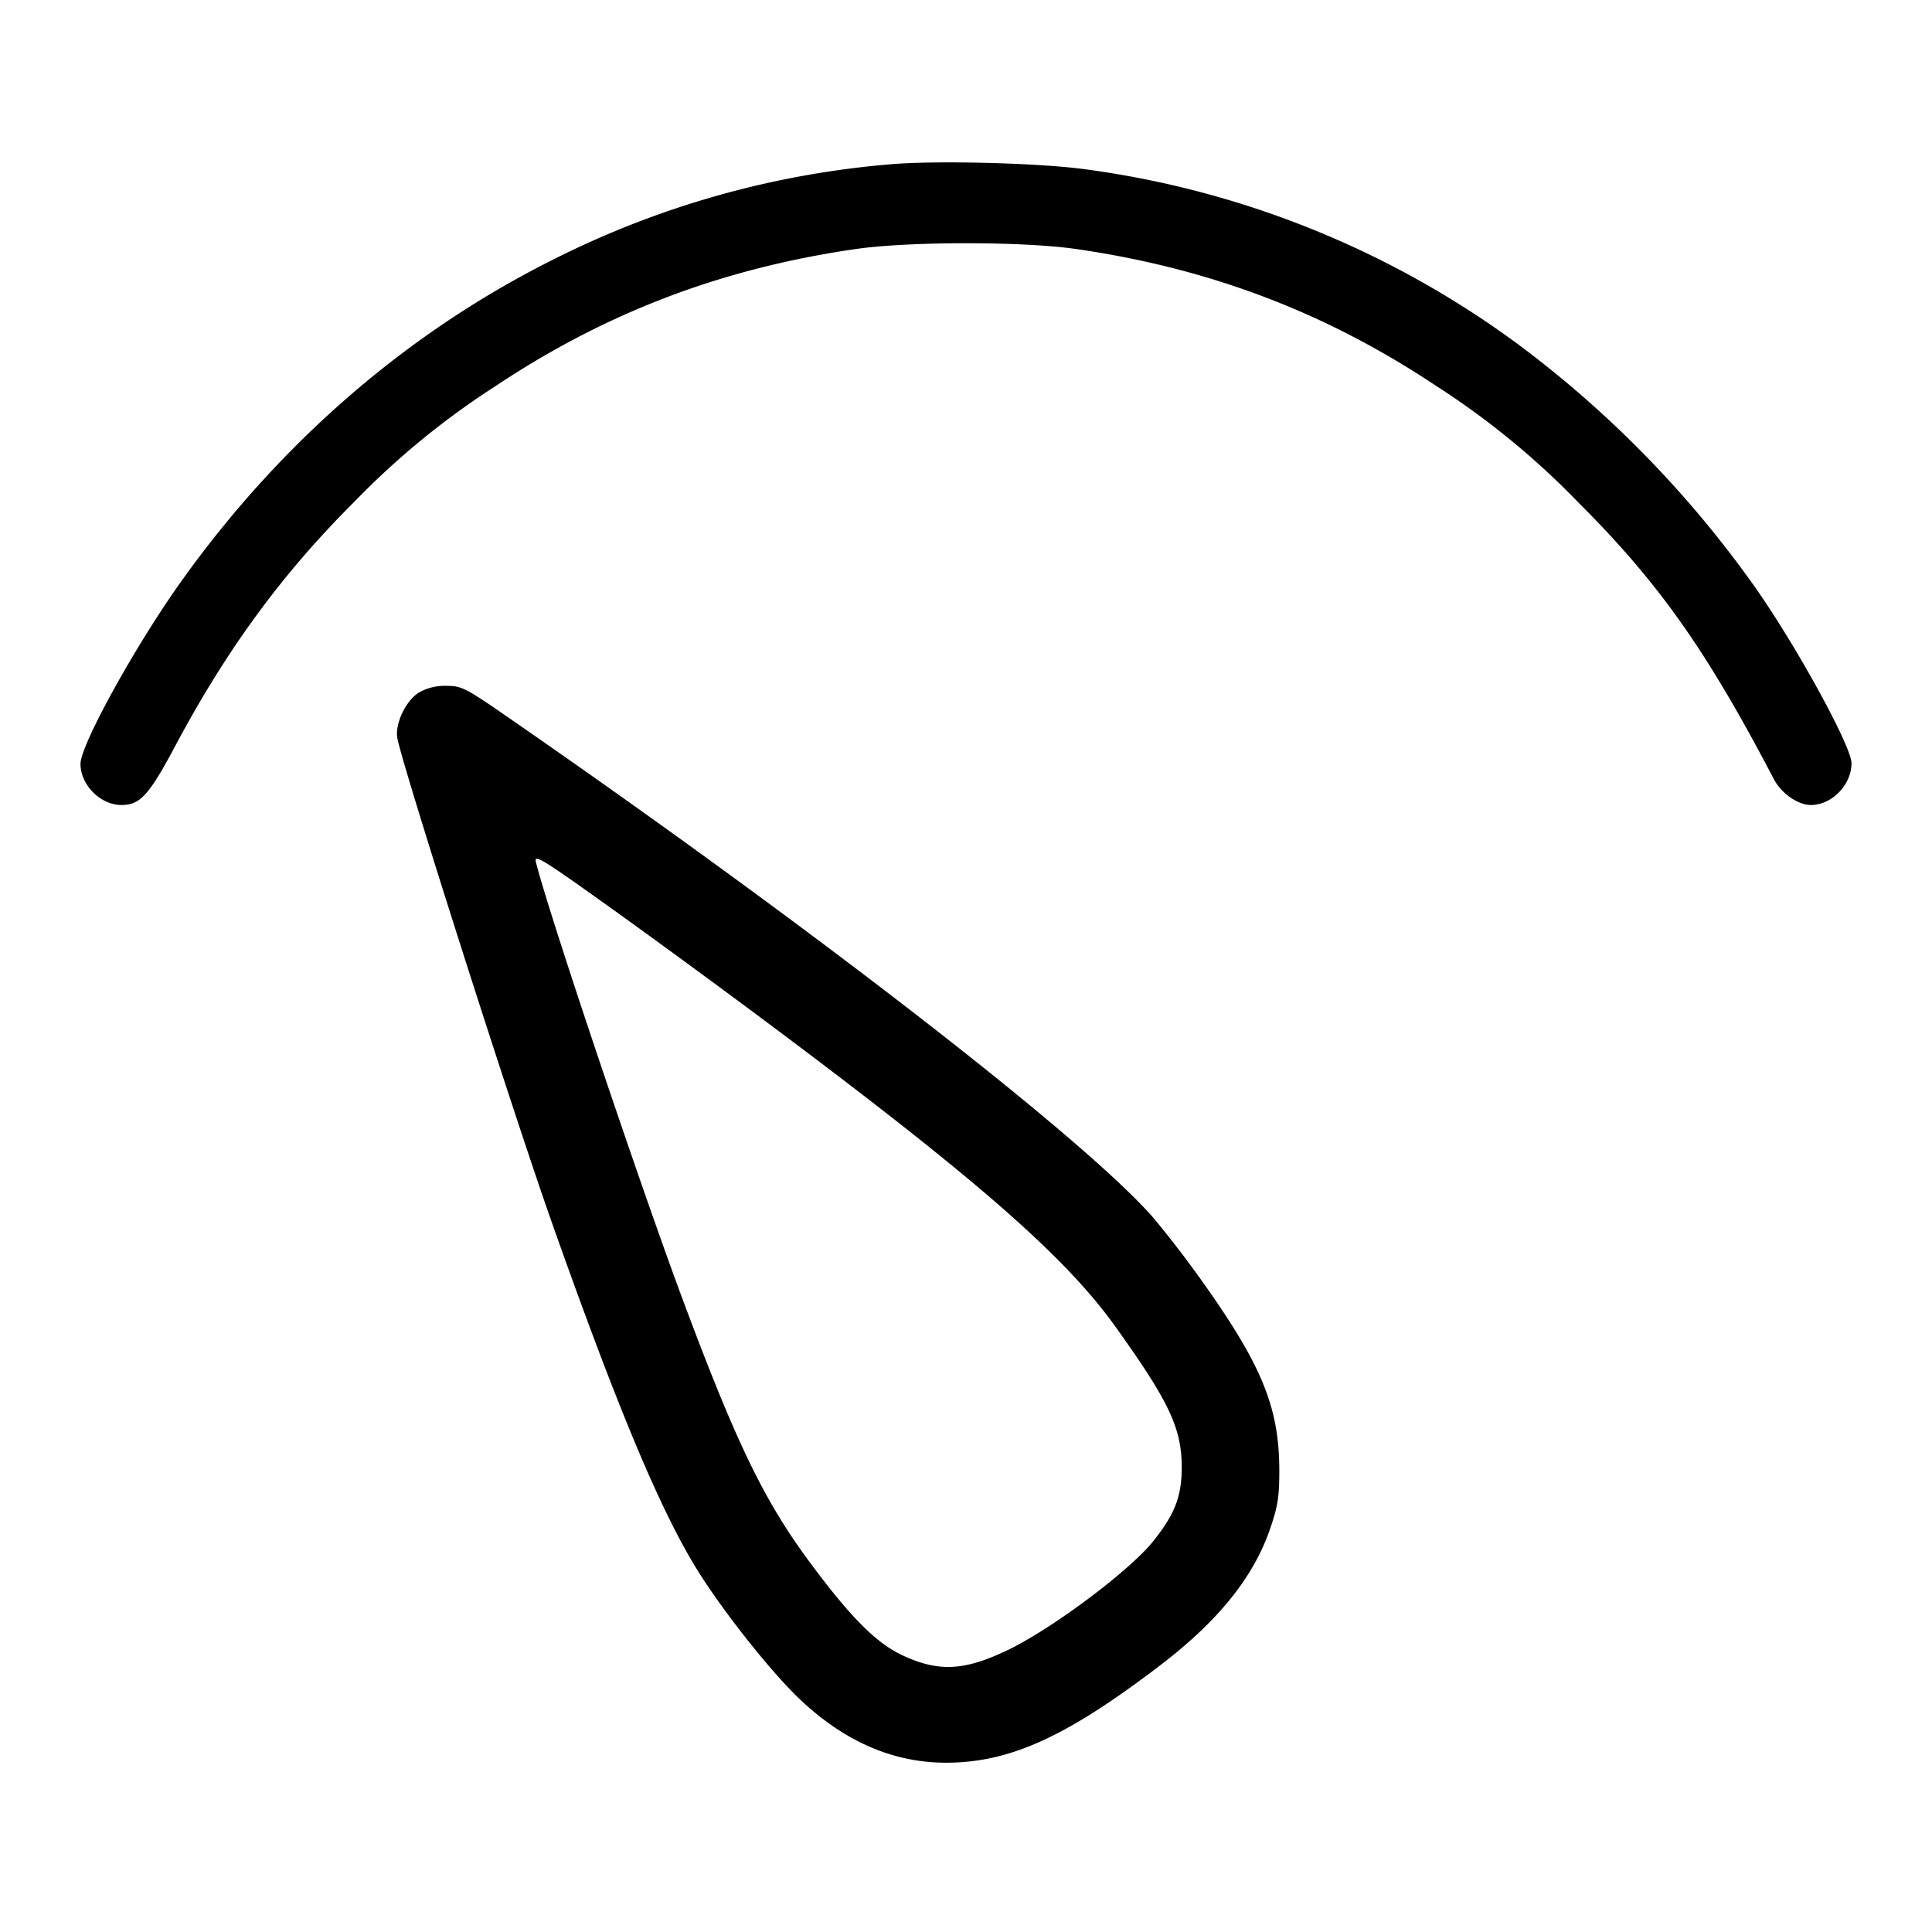 <svg xmlns="http://www.w3.org/2000/svg" width="24" height="24" fill="none"><path d="M11.06 2.041a11.386 11.386 0 0 0-4.195 1.187c-1.81.906-3.388 2.273-4.62 4.003C1.674 8.033 1 9.255 1 9.489c0 .262.248.511.508.511.233 0 .343-.121.672-.739.636-1.194 1.325-2.134 2.217-3.023a9.861 9.861 0 0 1 1.756-1.44c1.371-.914 2.807-1.461 4.467-1.703.665-.098 2.095-.098 2.76 0 1.66.242 3.096.789 4.467 1.703a9.861 9.861 0 0 1 1.756 1.44c1 .997 1.594 1.837 2.433 3.442.093.177.299.32.46.32.26 0 .504-.251.504-.519 0-.208-.678-1.446-1.194-2.181a13.443 13.443 0 0 0-2.926-3.007A11.657 11.657 0 0 0 13.46 2.1c-.58-.077-1.85-.108-2.4-.059m-5.853 6.56c-.168.103-.306.396-.27.574.079.396 1.426 4.617 1.916 6.005.839 2.373 1.385 3.668 1.858 4.4.334.518.89 1.212 1.225 1.529.557.528 1.165.79 1.824.788.789-.003 1.489-.322 2.646-1.205.724-.552 1.16-1.092 1.368-1.69.1-.291.118-.401.118-.742-.002-.788-.222-1.318-1.001-2.403a12.959 12.959 0 0 0-.567-.733c-.855-.978-4.207-3.579-7.96-6.177-.586-.406-.626-.427-.82-.427a.652.652 0 0 0-.337.081m4.374 4.139c2.554 1.909 3.654 2.871 4.275 3.74.671.937.824 1.263.824 1.752-.001.359-.087.581-.358.918-.295.367-1.257 1.086-1.804 1.348-.542.26-.862.275-1.315.061-.321-.153-.634-.466-1.133-1.138-.574-.771-.92-1.484-1.585-3.267-.546-1.465-1.686-4.861-1.828-5.447-.024-.1.079-.037.908.556.514.367 1.422 1.032 2.016 1.477" fill="currentColor" fill-rule="evenodd"/></svg>